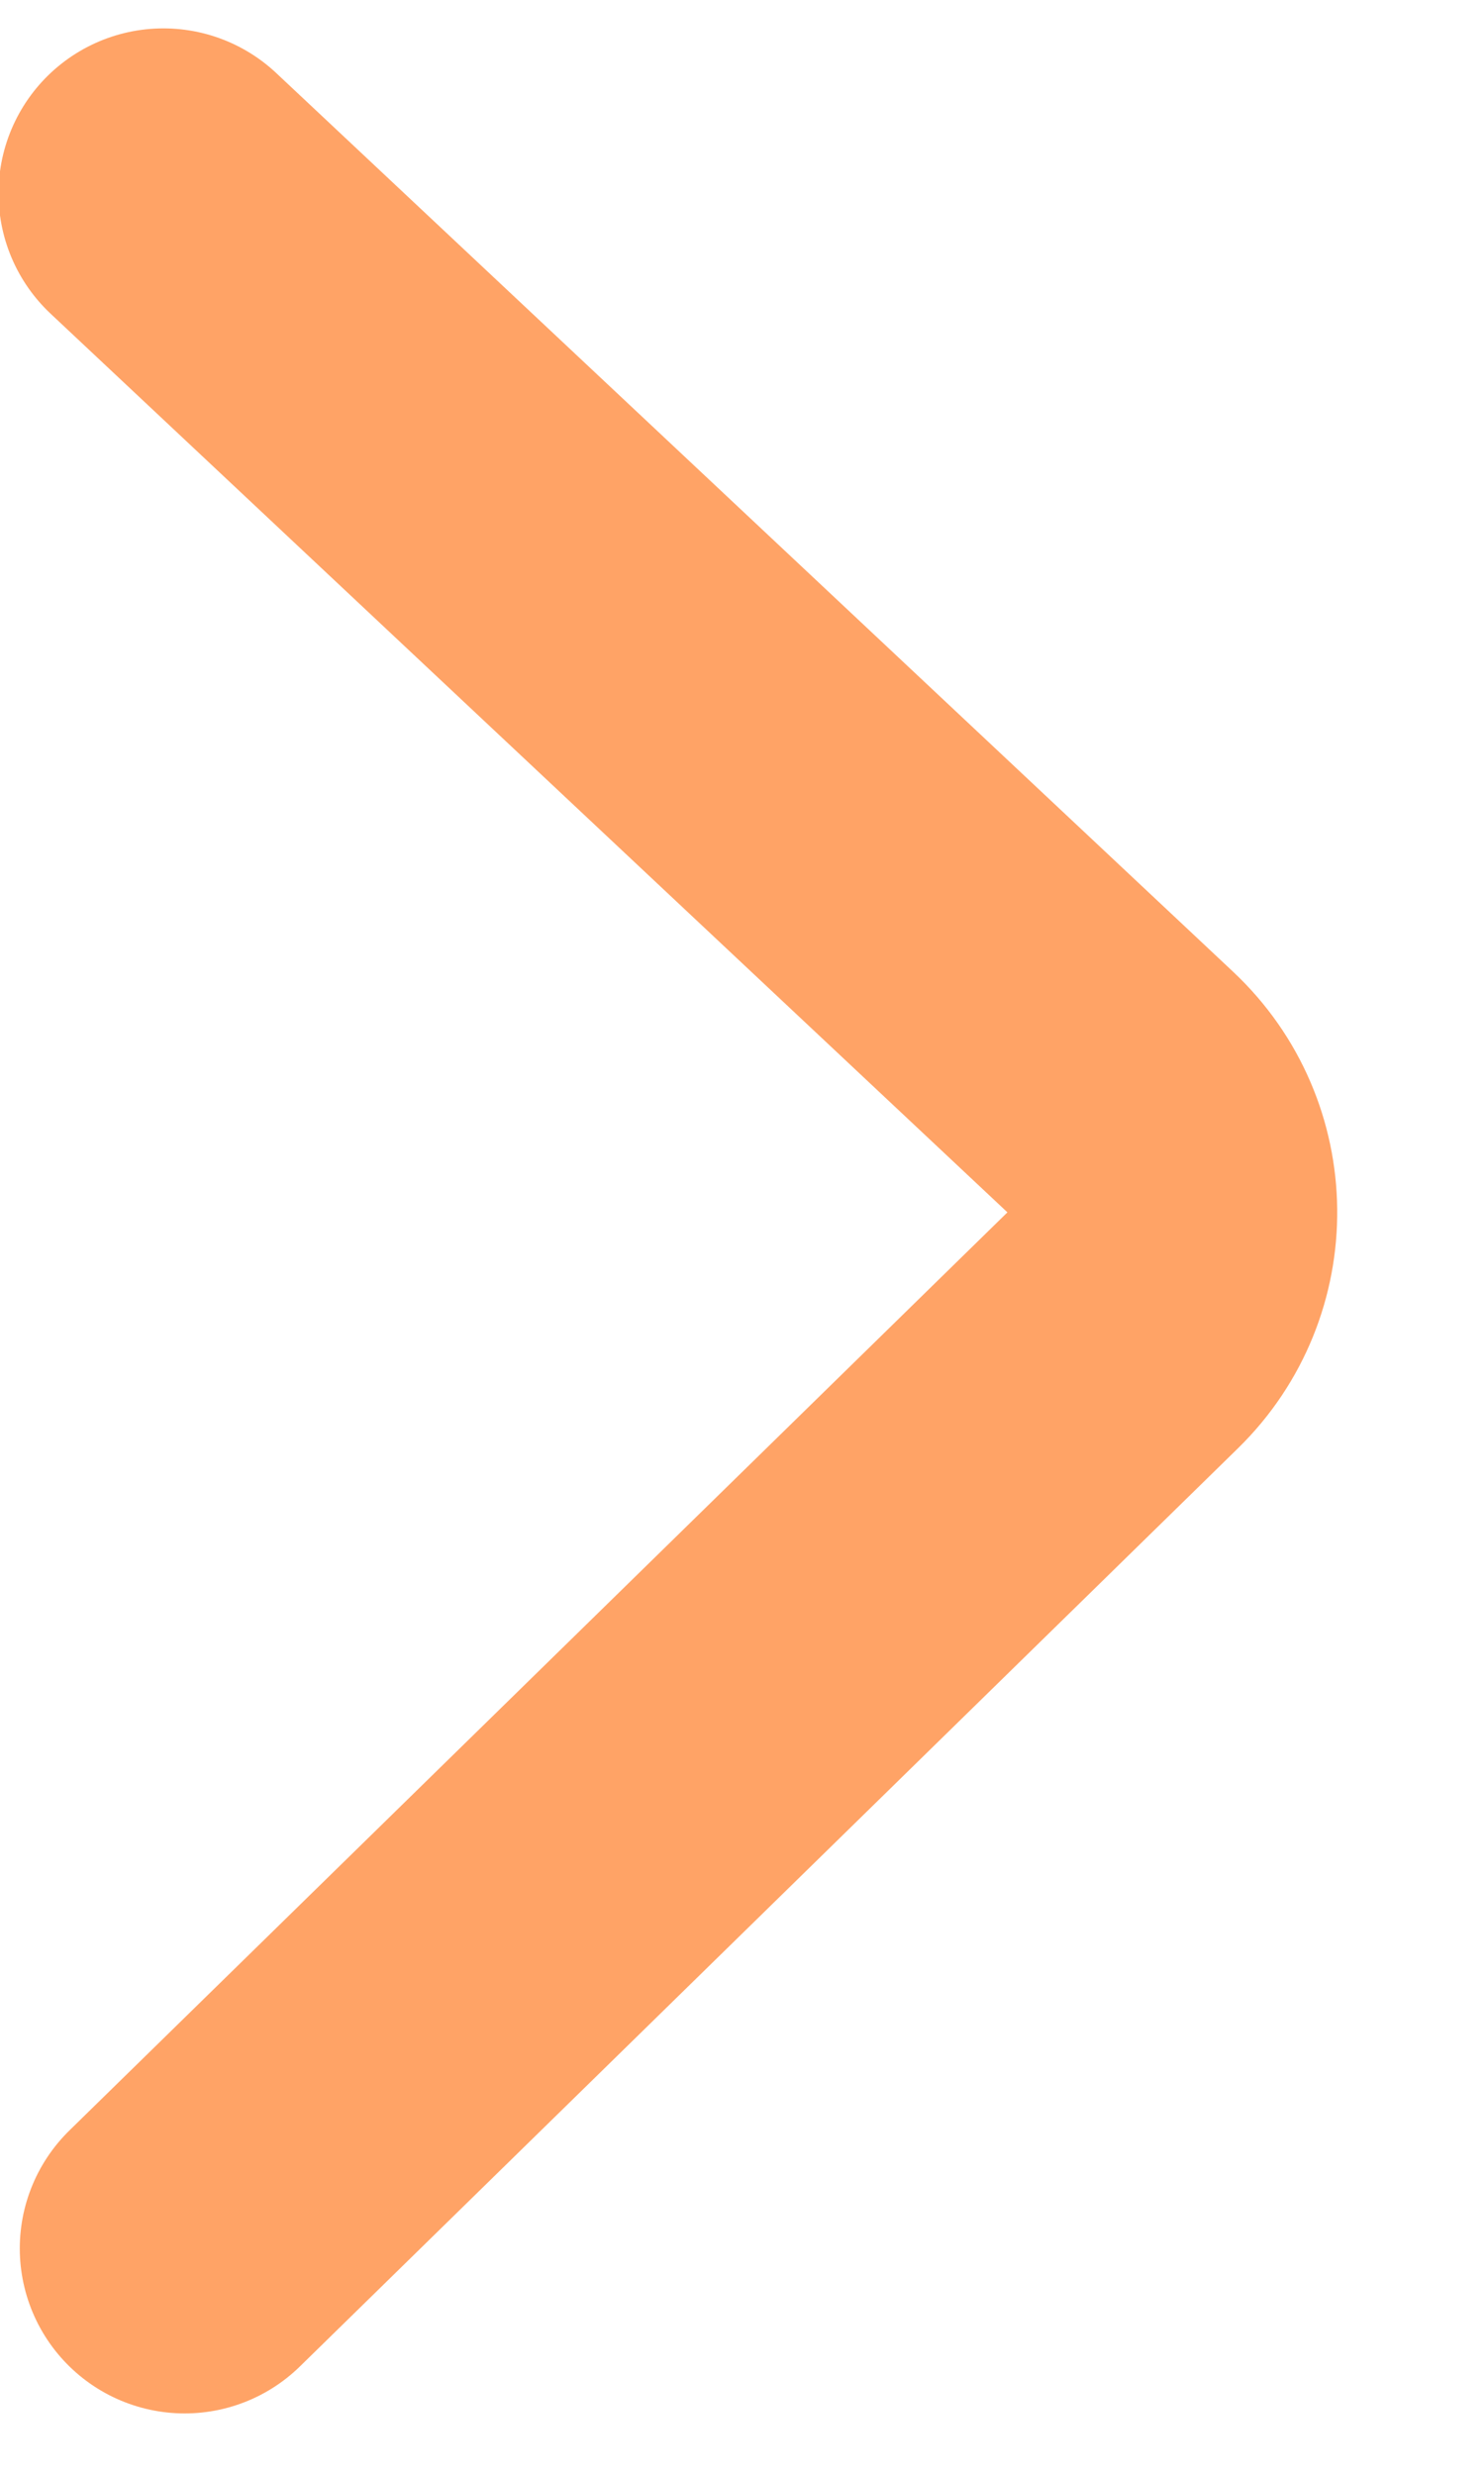 <svg width="9" height="15" viewBox="0 0 9 15" fill="none" xmlns="http://www.w3.org/2000/svg">
<path d="M0.991 1.172L6.794 6.619C7.209 7.008 7.216 7.665 6.809 8.063L1.12 13.628" stroke="#FFA366" stroke-width="2" stroke-linecap="round"/>
</svg>
